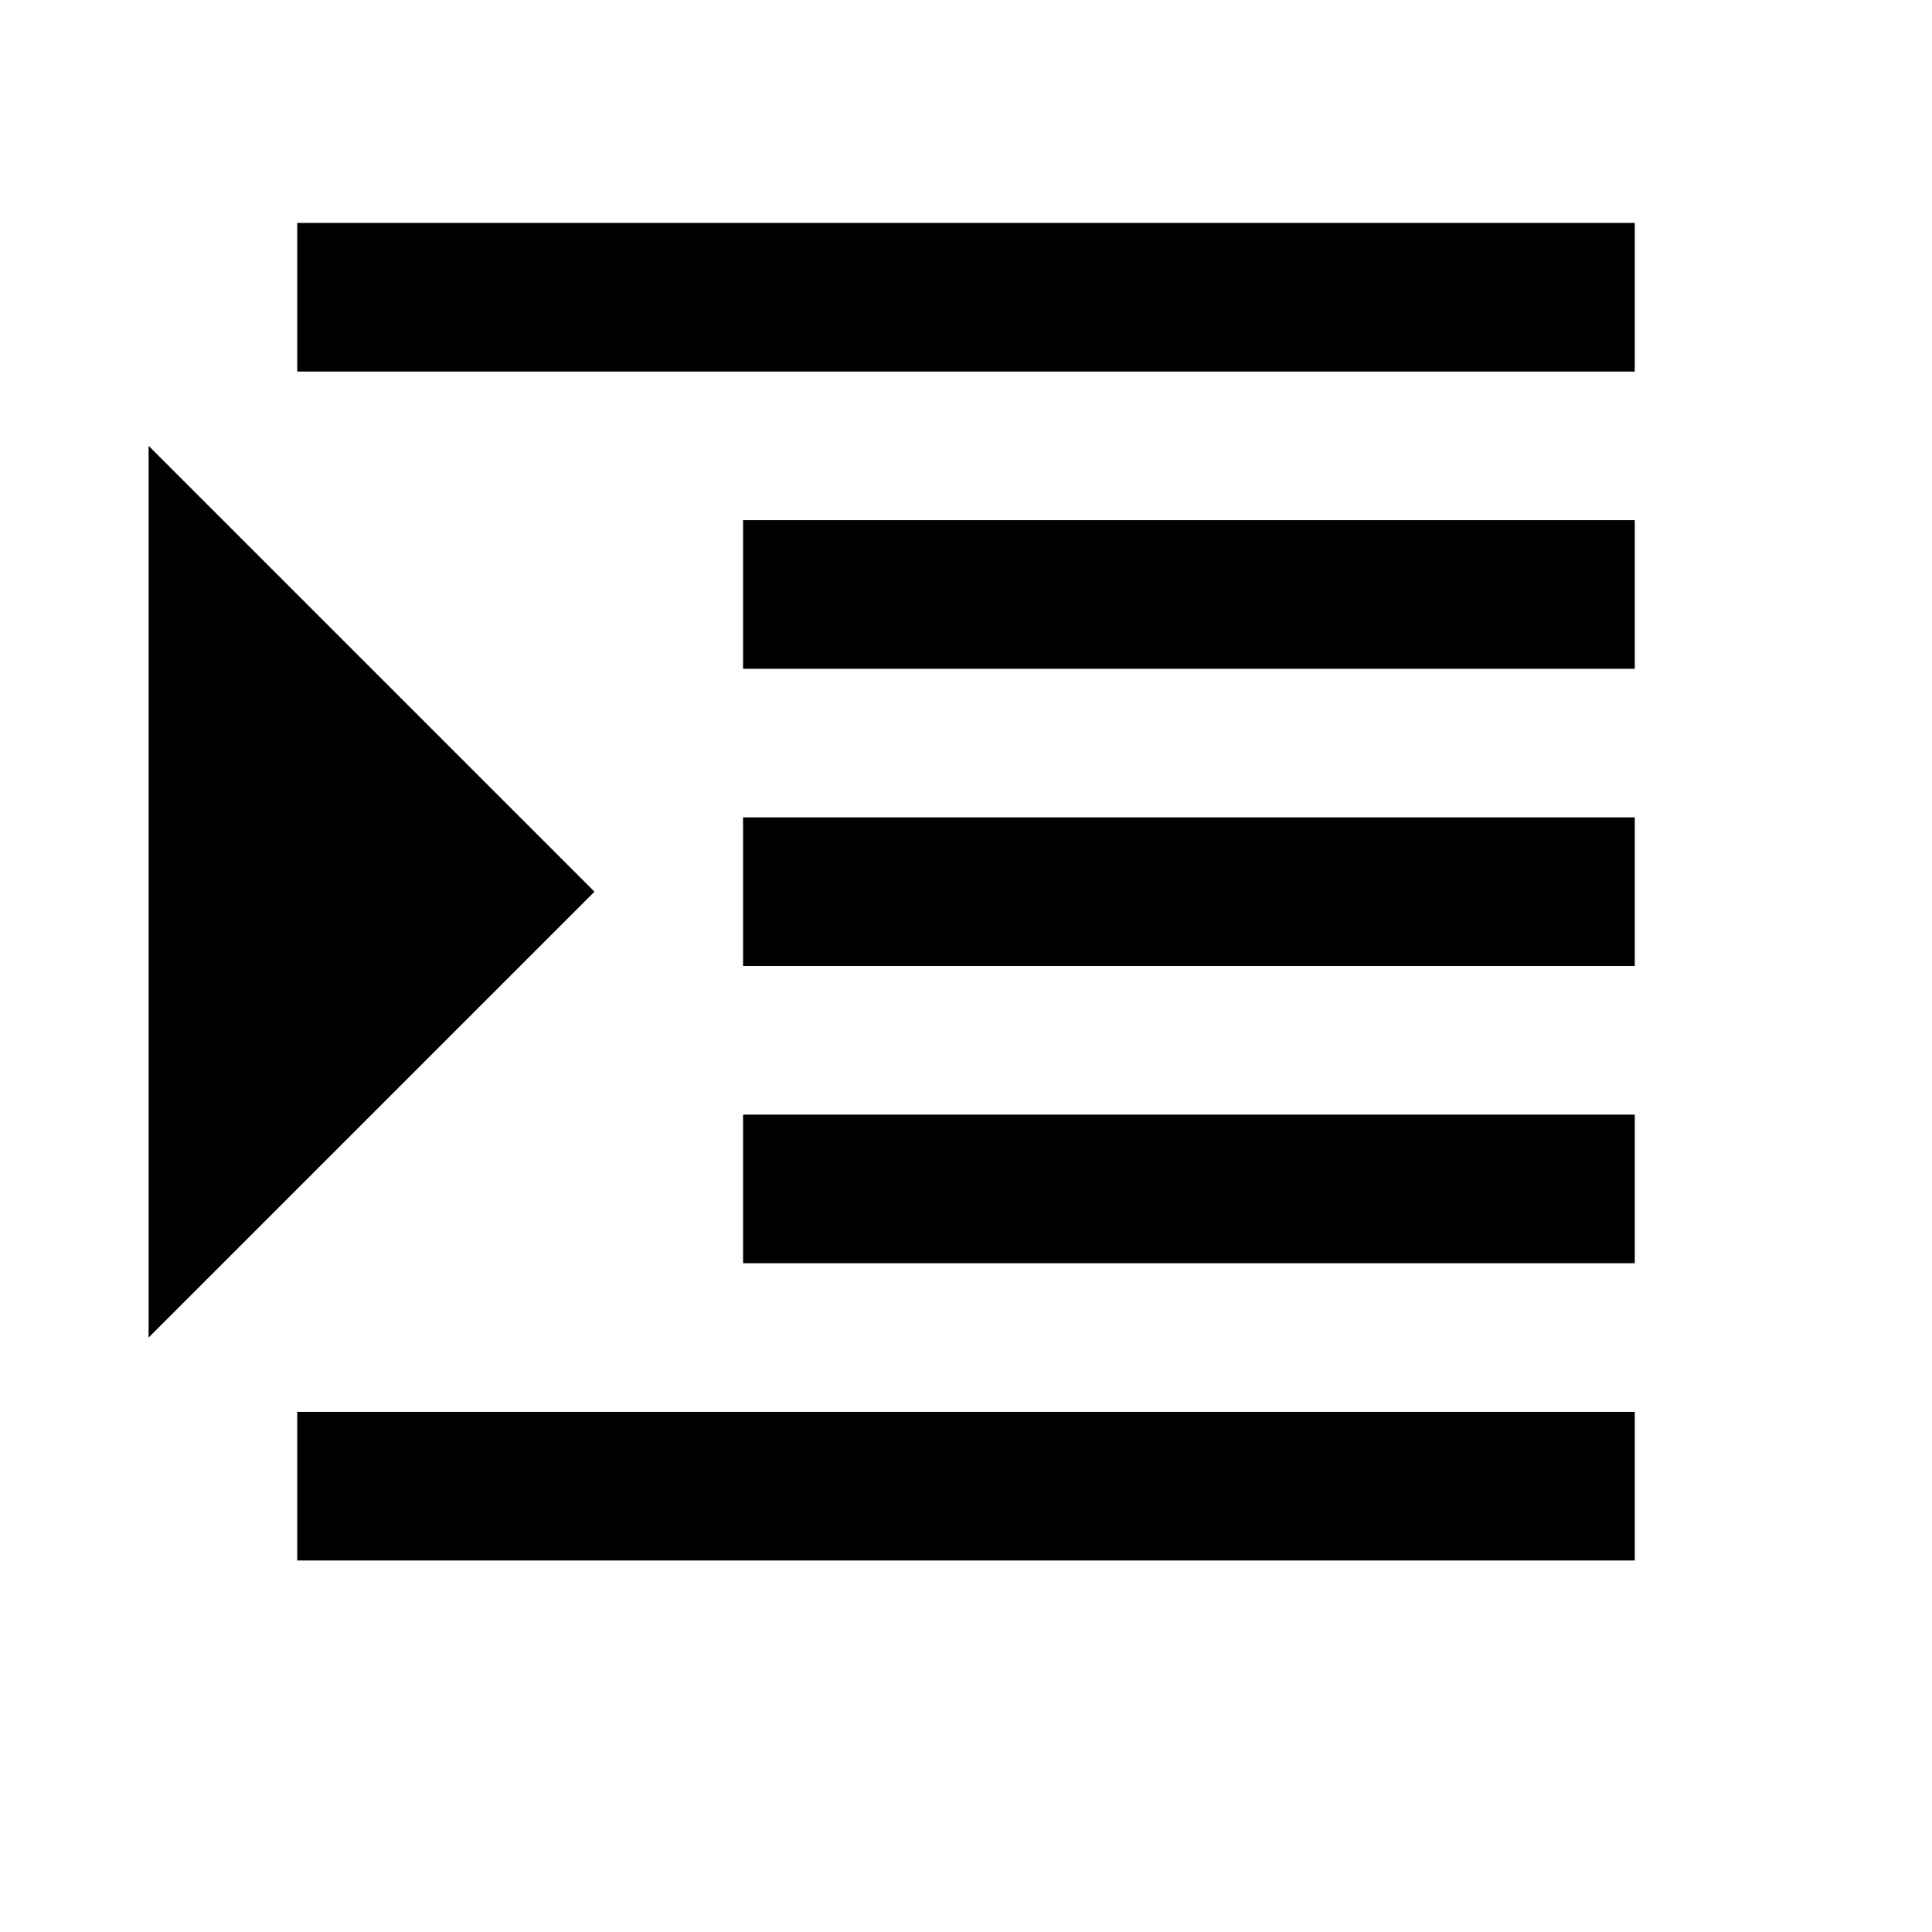<svg viewBox="0 0 2080 2080" version="1.1" xmlns="http://www.w3.org/2000/svg" height="26pt" width="26pt">
    <path d="M320 400h1440V240H320v160zm480 320h960V560H800v160zm0 320h960V880H800v160zm0 320h960v-160H800v160zm-480 320h1440v-160H320v160zM160 480l480 480-480 480V480z" stroke="none" stroke-width="1" fill-rule="evenodd"/>
</svg>
